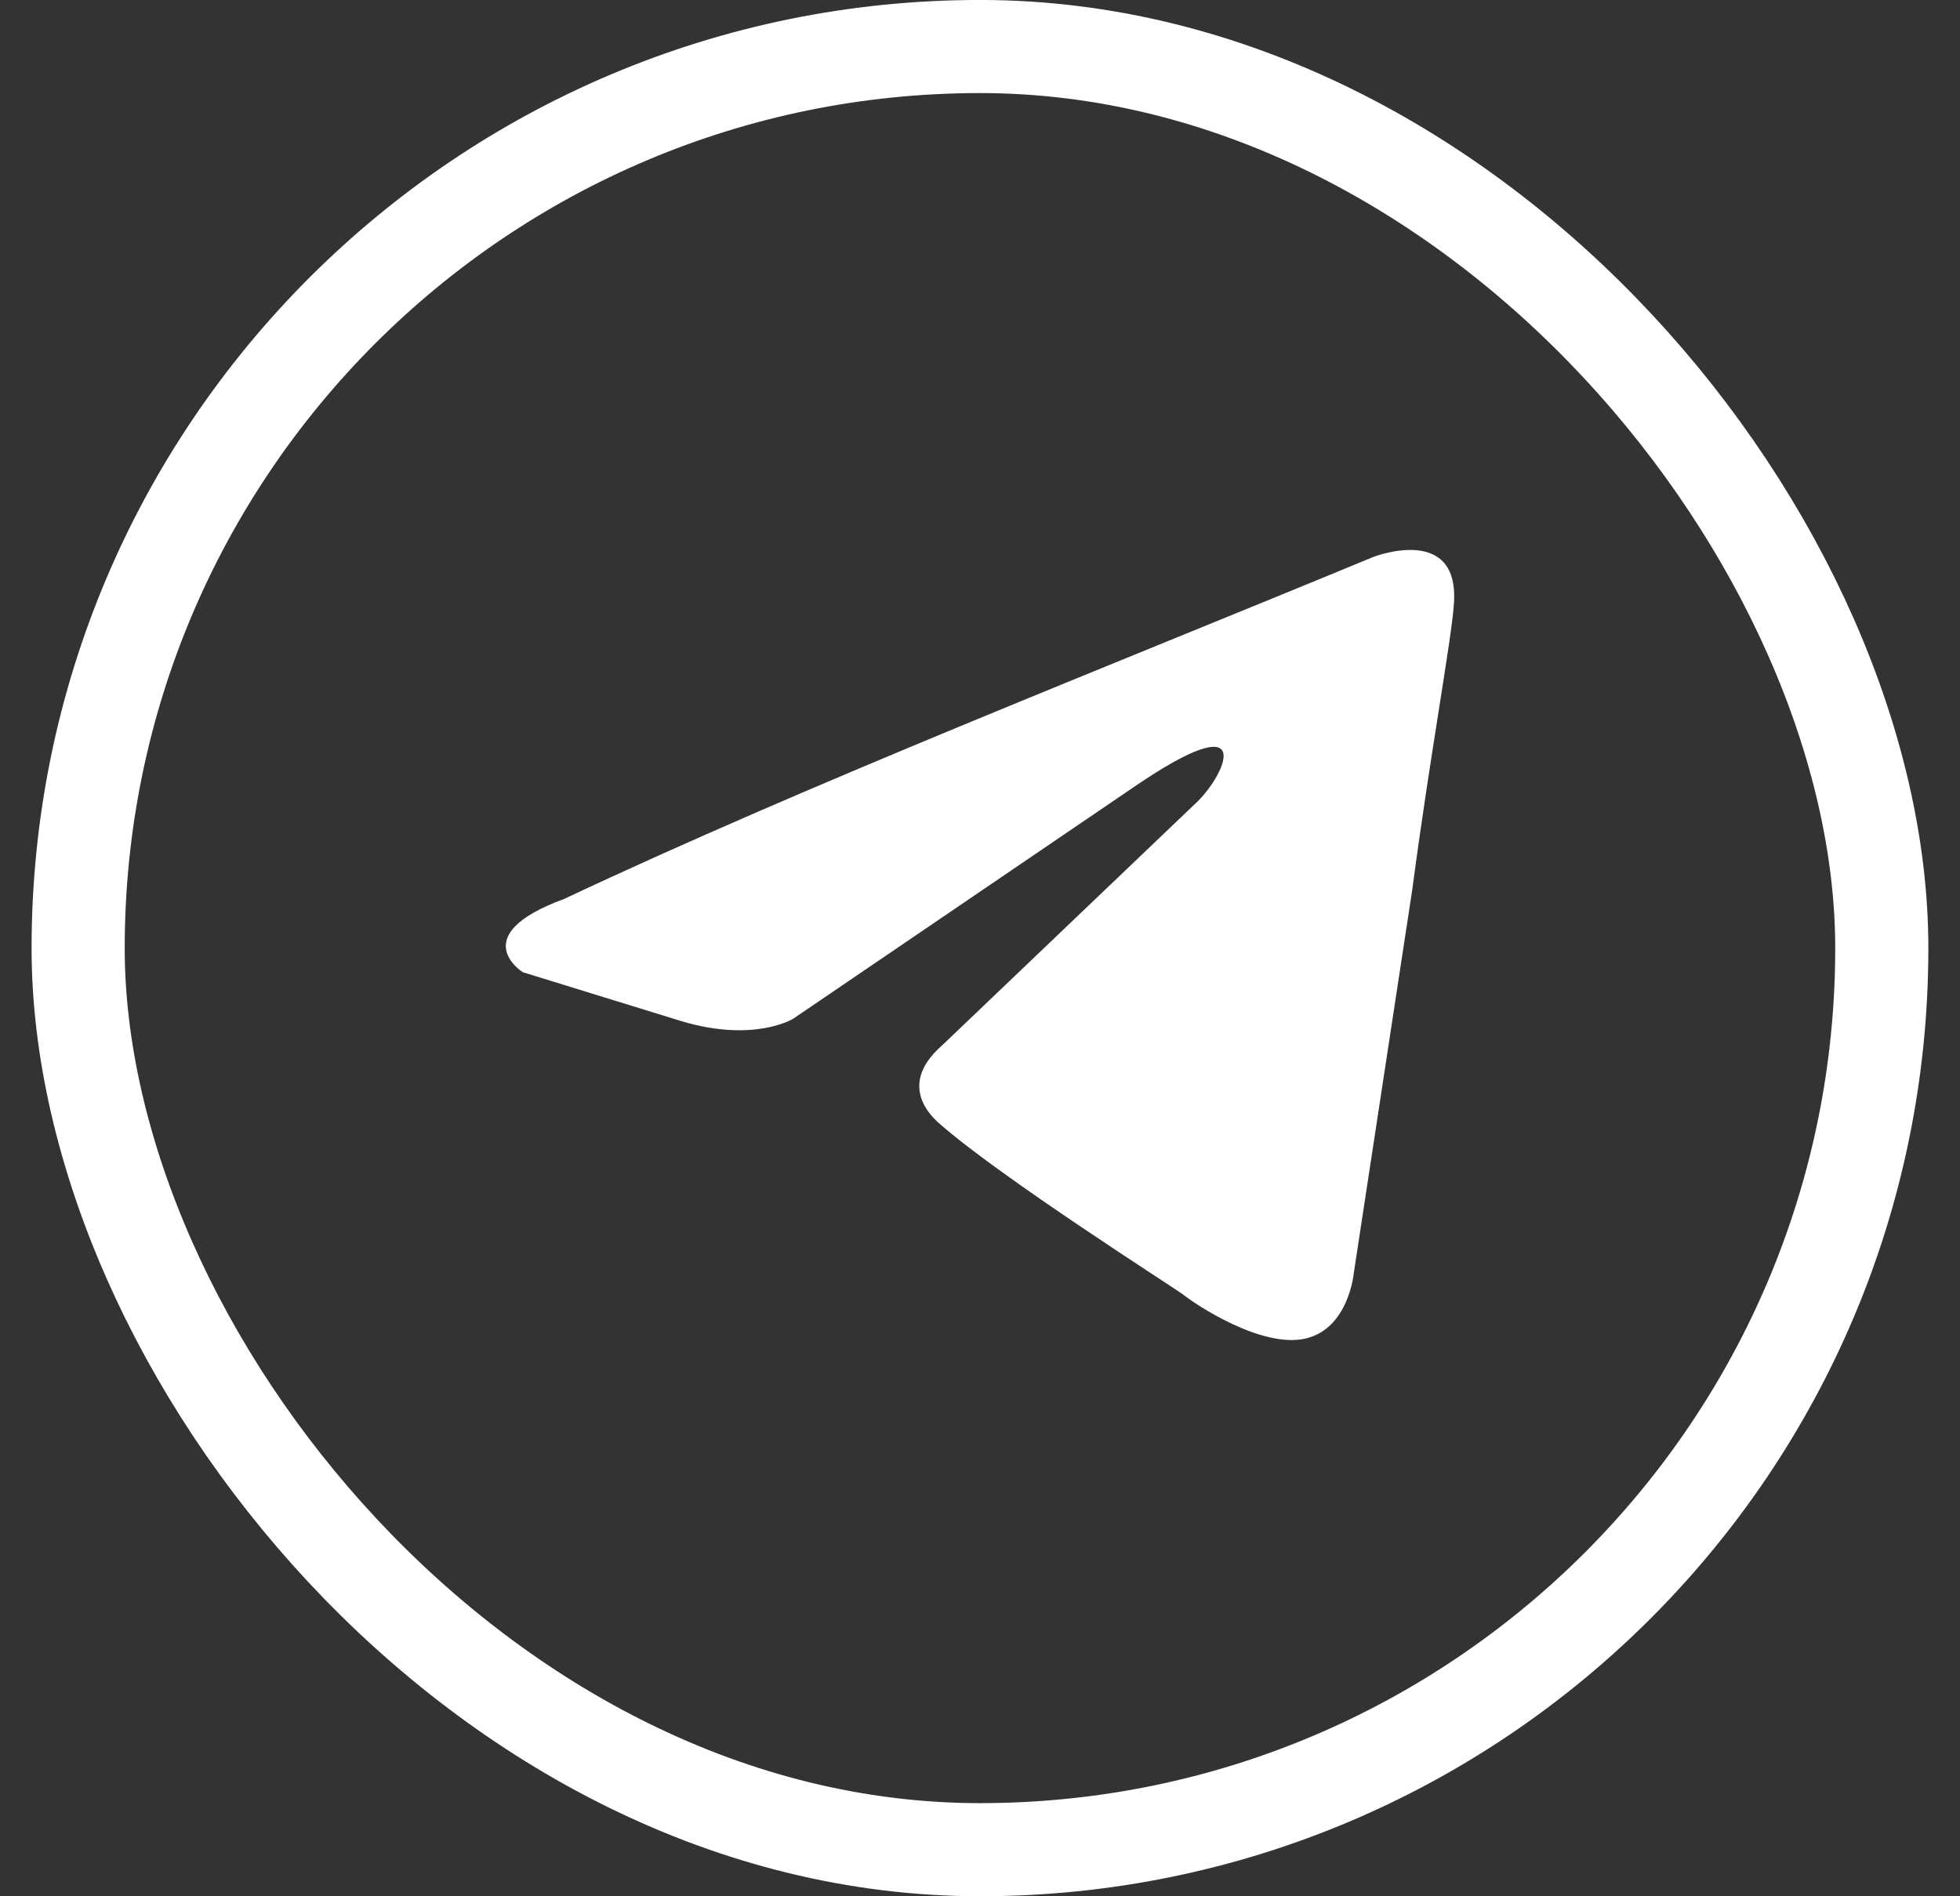 <svg width="31" height="30" viewBox="0 0 31 30" fill="none" xmlns="http://www.w3.org/2000/svg">
<rect x="0" y="0" width="31" height="30" fill="#333333" stroke="none"/>
<path d="M21.721 8.811C21.721 8.811 23.109 8.269 22.993 9.584C22.955 10.125 22.608 12.018 22.338 14.067L21.413 20.134C21.413 20.134 21.336 21.023 20.642 21.178C19.948 21.332 18.907 20.637 18.715 20.482C18.561 20.366 15.824 18.627 14.86 17.777C14.59 17.545 14.282 17.081 14.899 16.54L18.946 12.675C19.409 12.212 19.871 11.129 17.944 12.444L12.548 16.115C12.548 16.115 11.931 16.502 10.774 16.154L8.269 15.381C8.269 15.381 7.344 14.801 8.924 14.221C12.779 12.405 17.52 10.55 21.721 8.811Z" fill="white"/>
<rect x="1.236" y="0.736" width="28.527" height="28.527" rx="14.264" stroke="white" stroke-width="1.473"/>
</svg>
